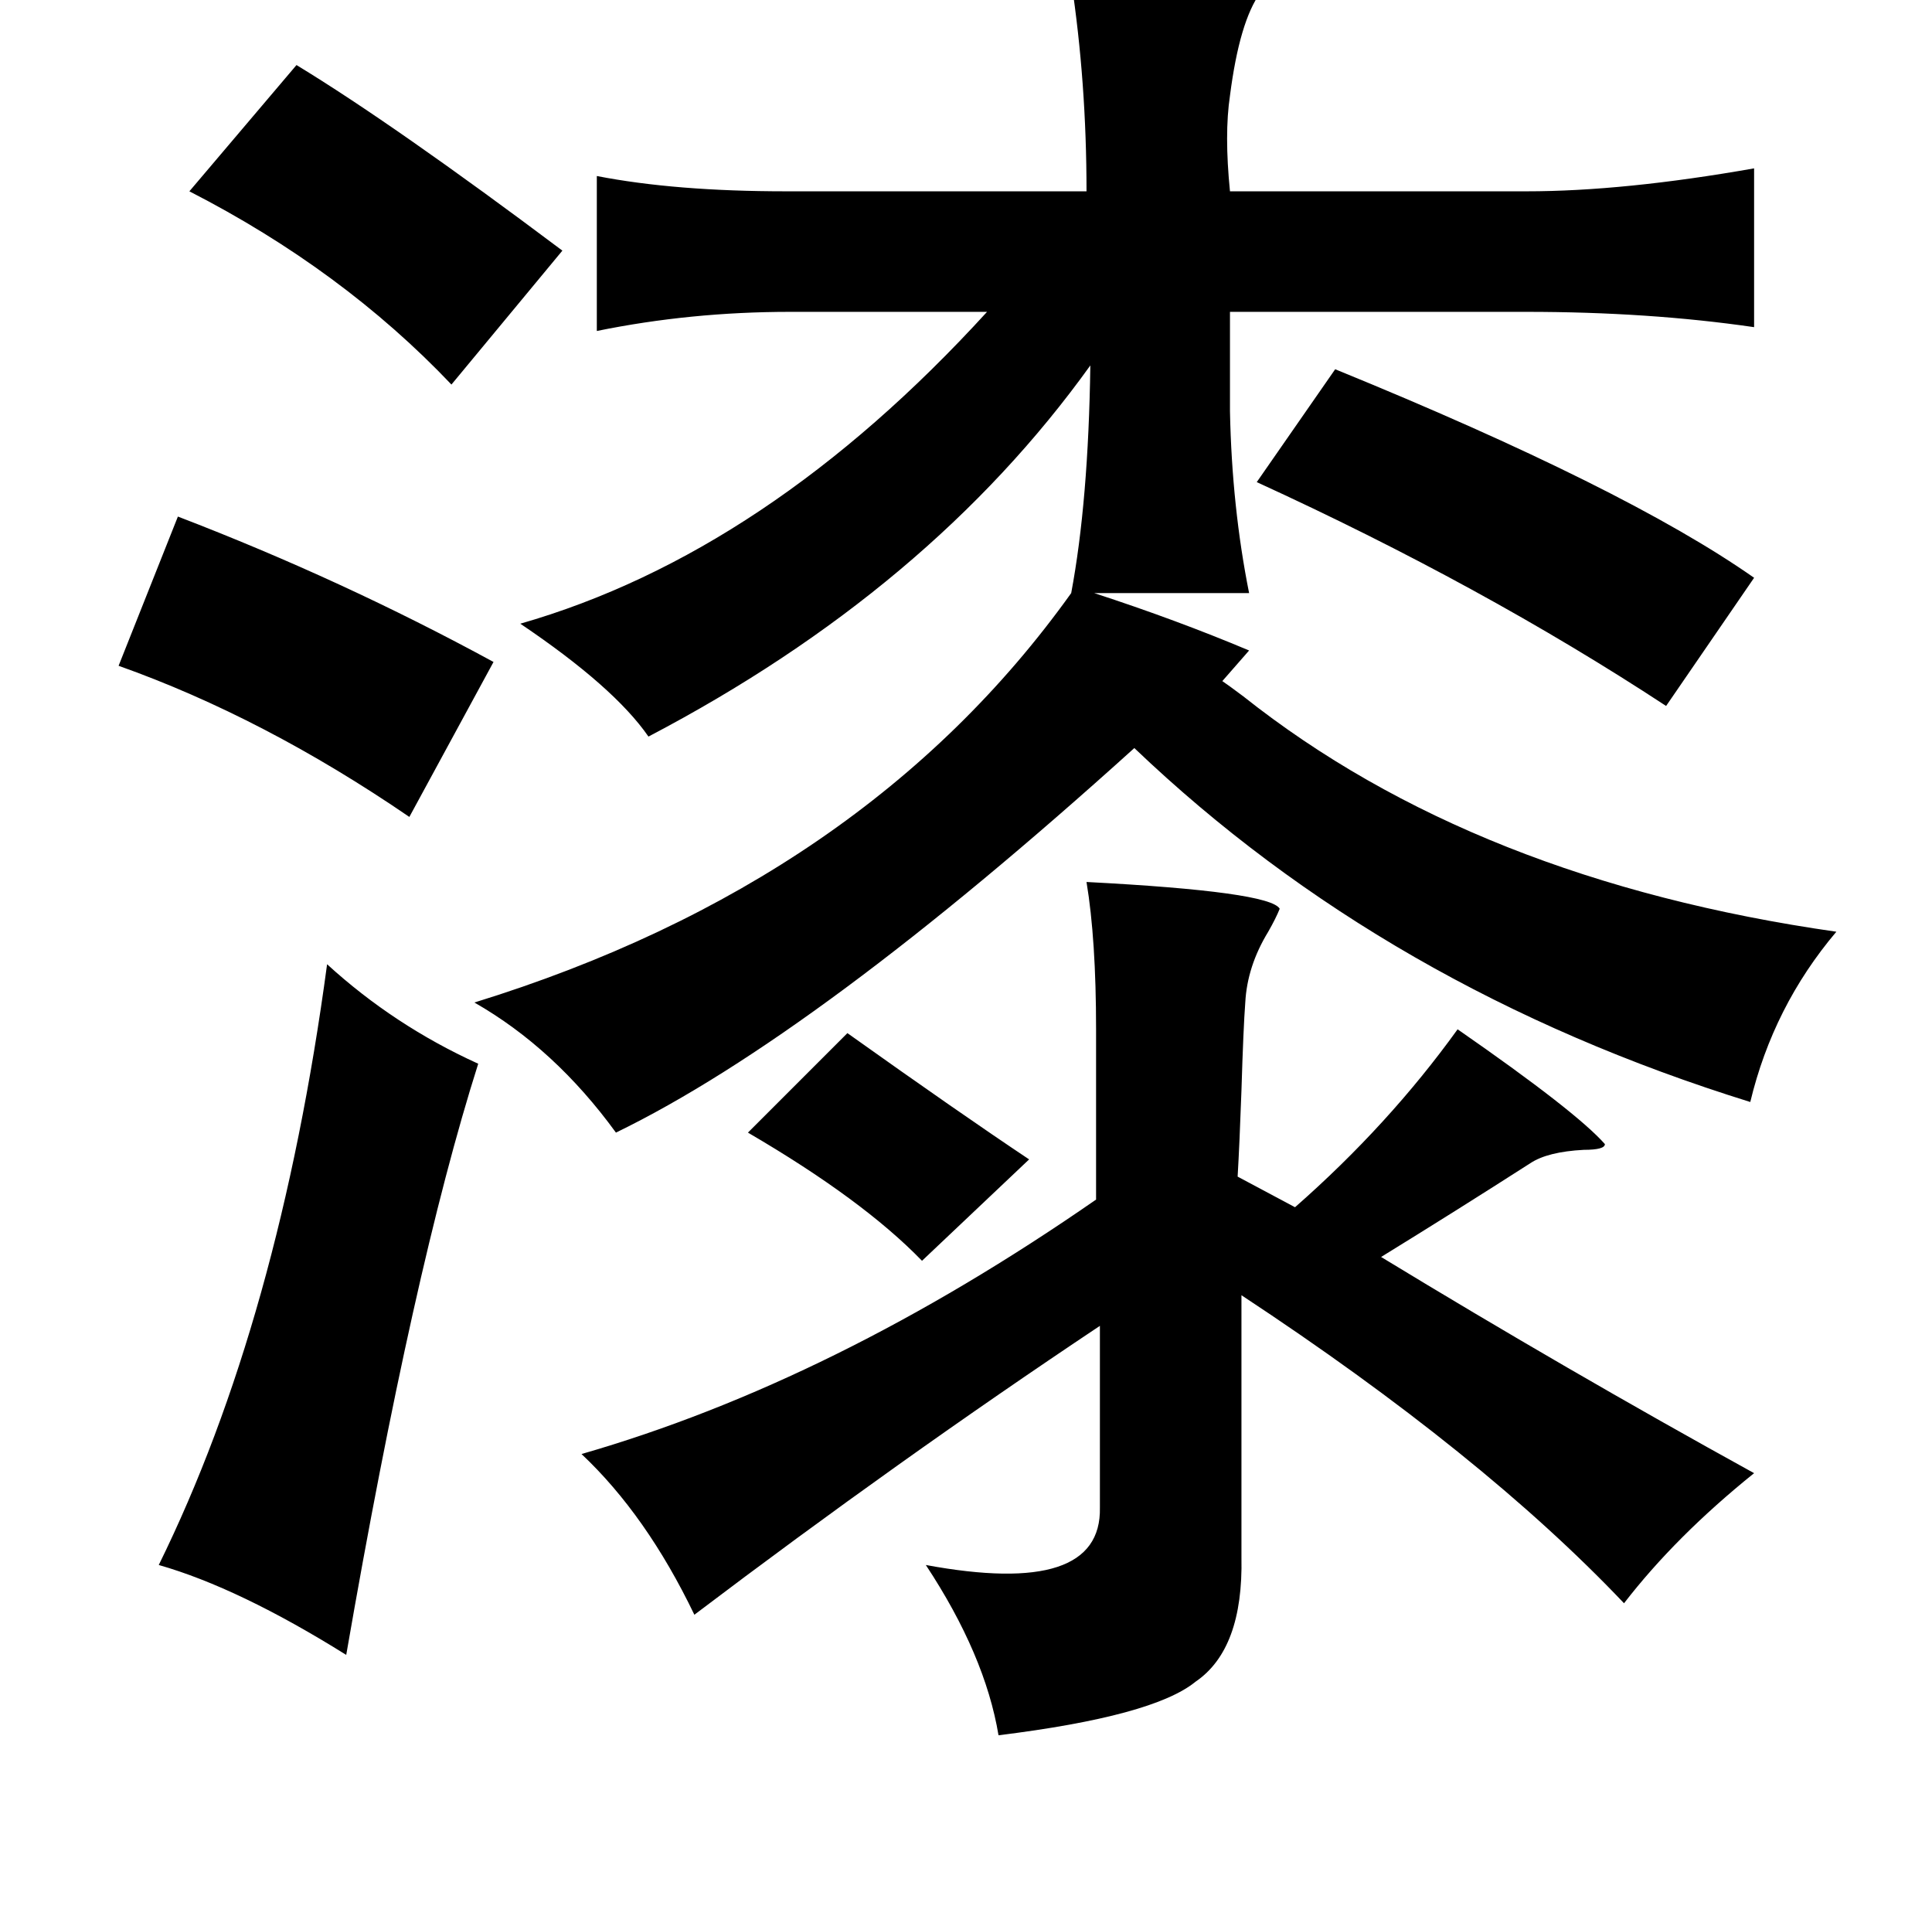 <?xml version="1.0" standalone="no"?>
<!DOCTYPE svg PUBLIC "-//W3C//DTD SVG 1.1//EN" "http://www.w3.org/Graphics/SVG/1.1/DTD/svg11.dtd" >
<svg xmlns="http://www.w3.org/2000/svg" xmlns:xlink="http://www.w3.org/1999/xlink" version="1.1" viewBox="-10 0 1010 1000">
   <path fill="currentColor"
d="M550 -10q76 -3 99 6q-11 15 -16 54q-3 20 0 50h155q51 0 119 -12v83q-55 -8 -119 -8h-155v52q1 50 10 95h-81q43 14 81 30l-14 16q3 2 11 8q121 96 310 123q-33 39 -45 89q-190 -59 -322 -185q-166 150 -271 201q-32 -44 -74 -68q204 -63 312 -214q9 -48 10 -119
q-84 117 -231 194q-18 -26 -67 -59q129 -37 244 -163h-103q-52 0 -101 10v-81q41 8 99 8h157q0 -57 -8 -110zM145 34q51 31 139 97l-58 70q-57 -60 -137 -101zM688 193q152 62 219 109l-46 67q-96 -63 -214 -117zM83 270q86 33 165 76l-44 81q-76 -52 -152 -79zM558 461
q96 5 101 14q-2 5 -6 12q-11 18 -12 37q-1 13 -2 46q-1 28 -2 45l30 16q49 -43 85 -93q62 43 77 60q0 3 -11 3q-19 1 -28 7q-39 25 -78 49q97 59 195 113q-41 33 -68 68q-74 -78 -200 -161v137q1 48 -24 65q-22 18 -103 28q-7 -42 -38 -89q92 17 91 -30v-95
q-105 70 -212 151q-25 -52 -59 -84q132 -38 269 -133v-89q0 -47 -5 -77zM161 504q35 32 79 52q-34 107 -69 309q-56 -35 -98 -47q63 -128 88 -314zM433 540q59 42 95 66l-56 53q-31 -32 -91 -67z" />
</svg>
